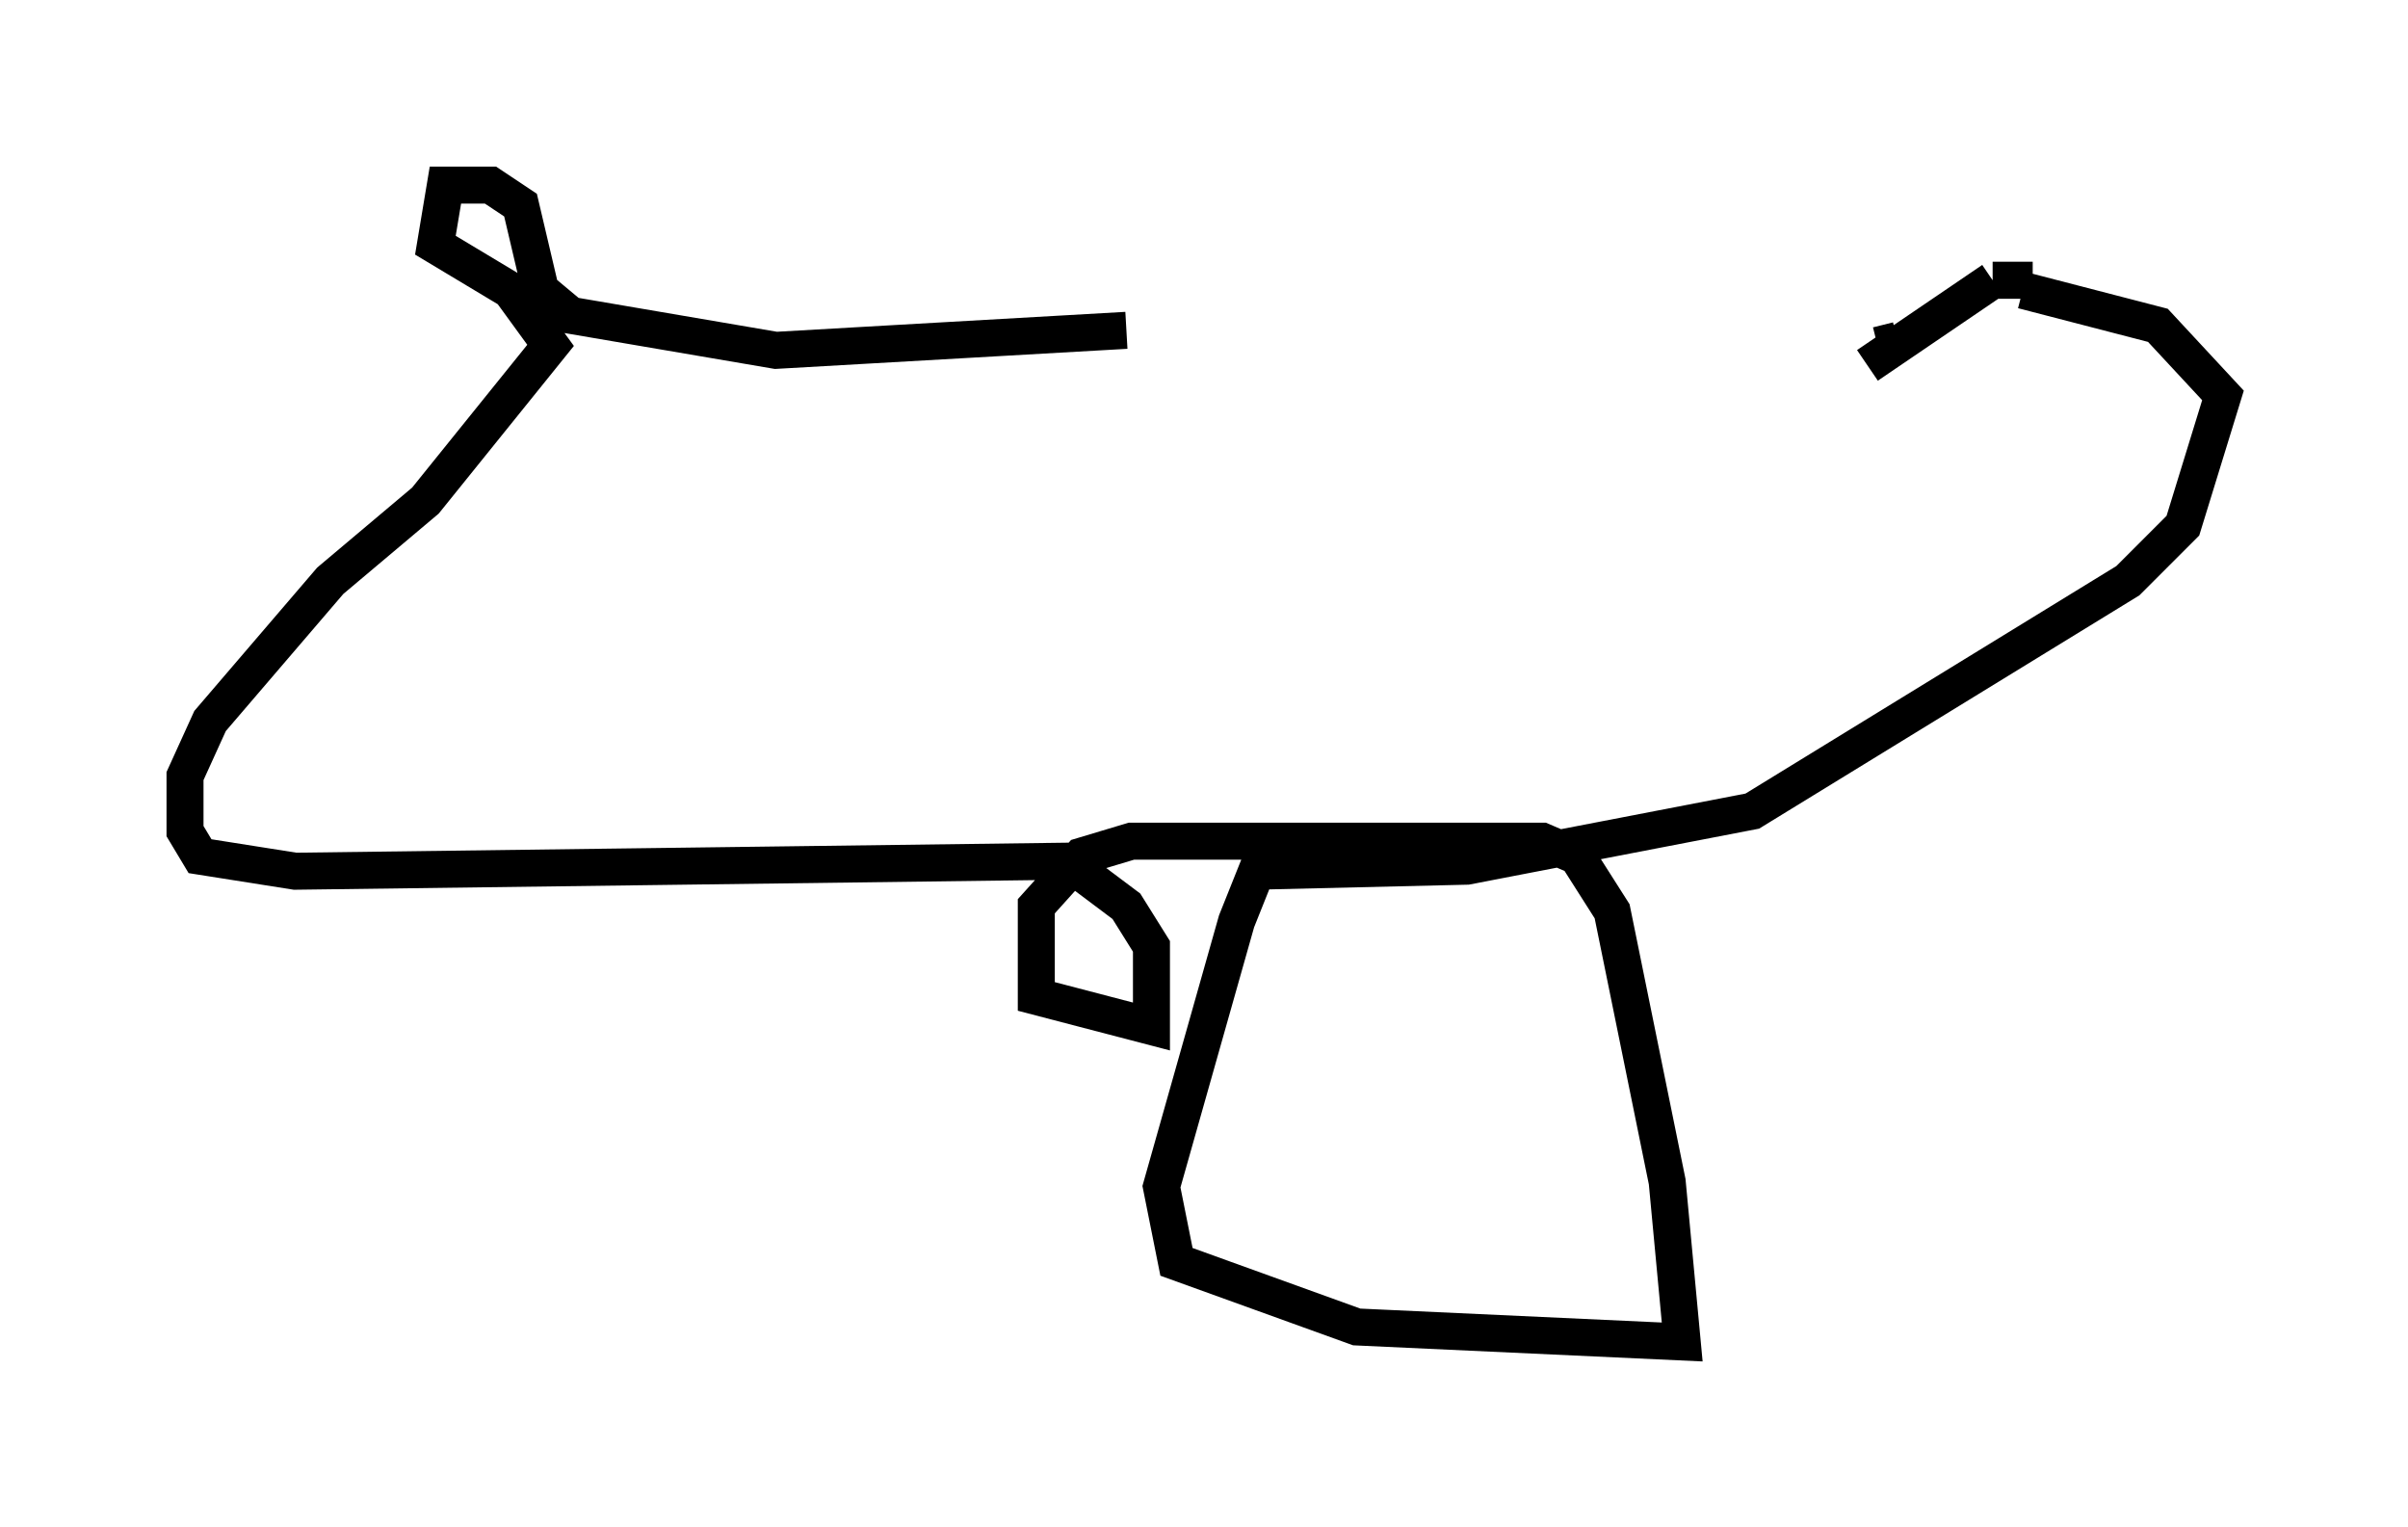 <?xml version="1.0" encoding="utf-8" ?>
<svg baseProfile="full" height="41.258" version="1.1" width="65.074" xmlns="http://www.w3.org/2000/svg" xmlns:ev="http://www.w3.org/2001/xml-events" xmlns:xlink="http://www.w3.org/1999/xlink"><defs /><rect fill="white" height="41.258" width="65.074" x="0" y="0" /><path d="M50.737, 10.007 m0.0, -0.677 l0.541, -0.135 m-0.812, 0.677 l3.383, -2.3 m0.0, 0.0 l1.083, 0.0 m-0.271, 0.271 l3.654, 0.947 1.759, 1.894 l-1.083, 3.518 -1.488, 1.488 l-10.149, 6.225 -7.713, 1.488 l-5.683, 0.135 -0.541, 1.353 l-2.03, 7.172 0.406, 2.03 l4.871, 1.759 8.796, 0.406 l-0.406, -4.33 -1.488, -7.307 l-0.947, -1.488 -0.947, -0.406 l-11.096, 0.0 -1.353, 0.406 l-1.218, 1.353 0.0, 2.436 l3.112, 0.812 0.0, -2.165 l-0.677, -1.083 -1.624, -1.218 l-20.839, 0.271 -2.571, -0.406 l-0.406, -0.677 0.0, -1.488 l0.677, -1.488 3.248, -3.789 l2.571, -2.165 3.383, -4.195 l-1.083, -1.488 -2.03, -1.218 l0.271, -1.624 1.218, 0.0 l0.812, 0.541 0.541, 2.3 l0.812, 0.677 5.548, 0.947 l9.472, -0.541 " fill="none" stroke="black" stroke-width="1" /></svg>